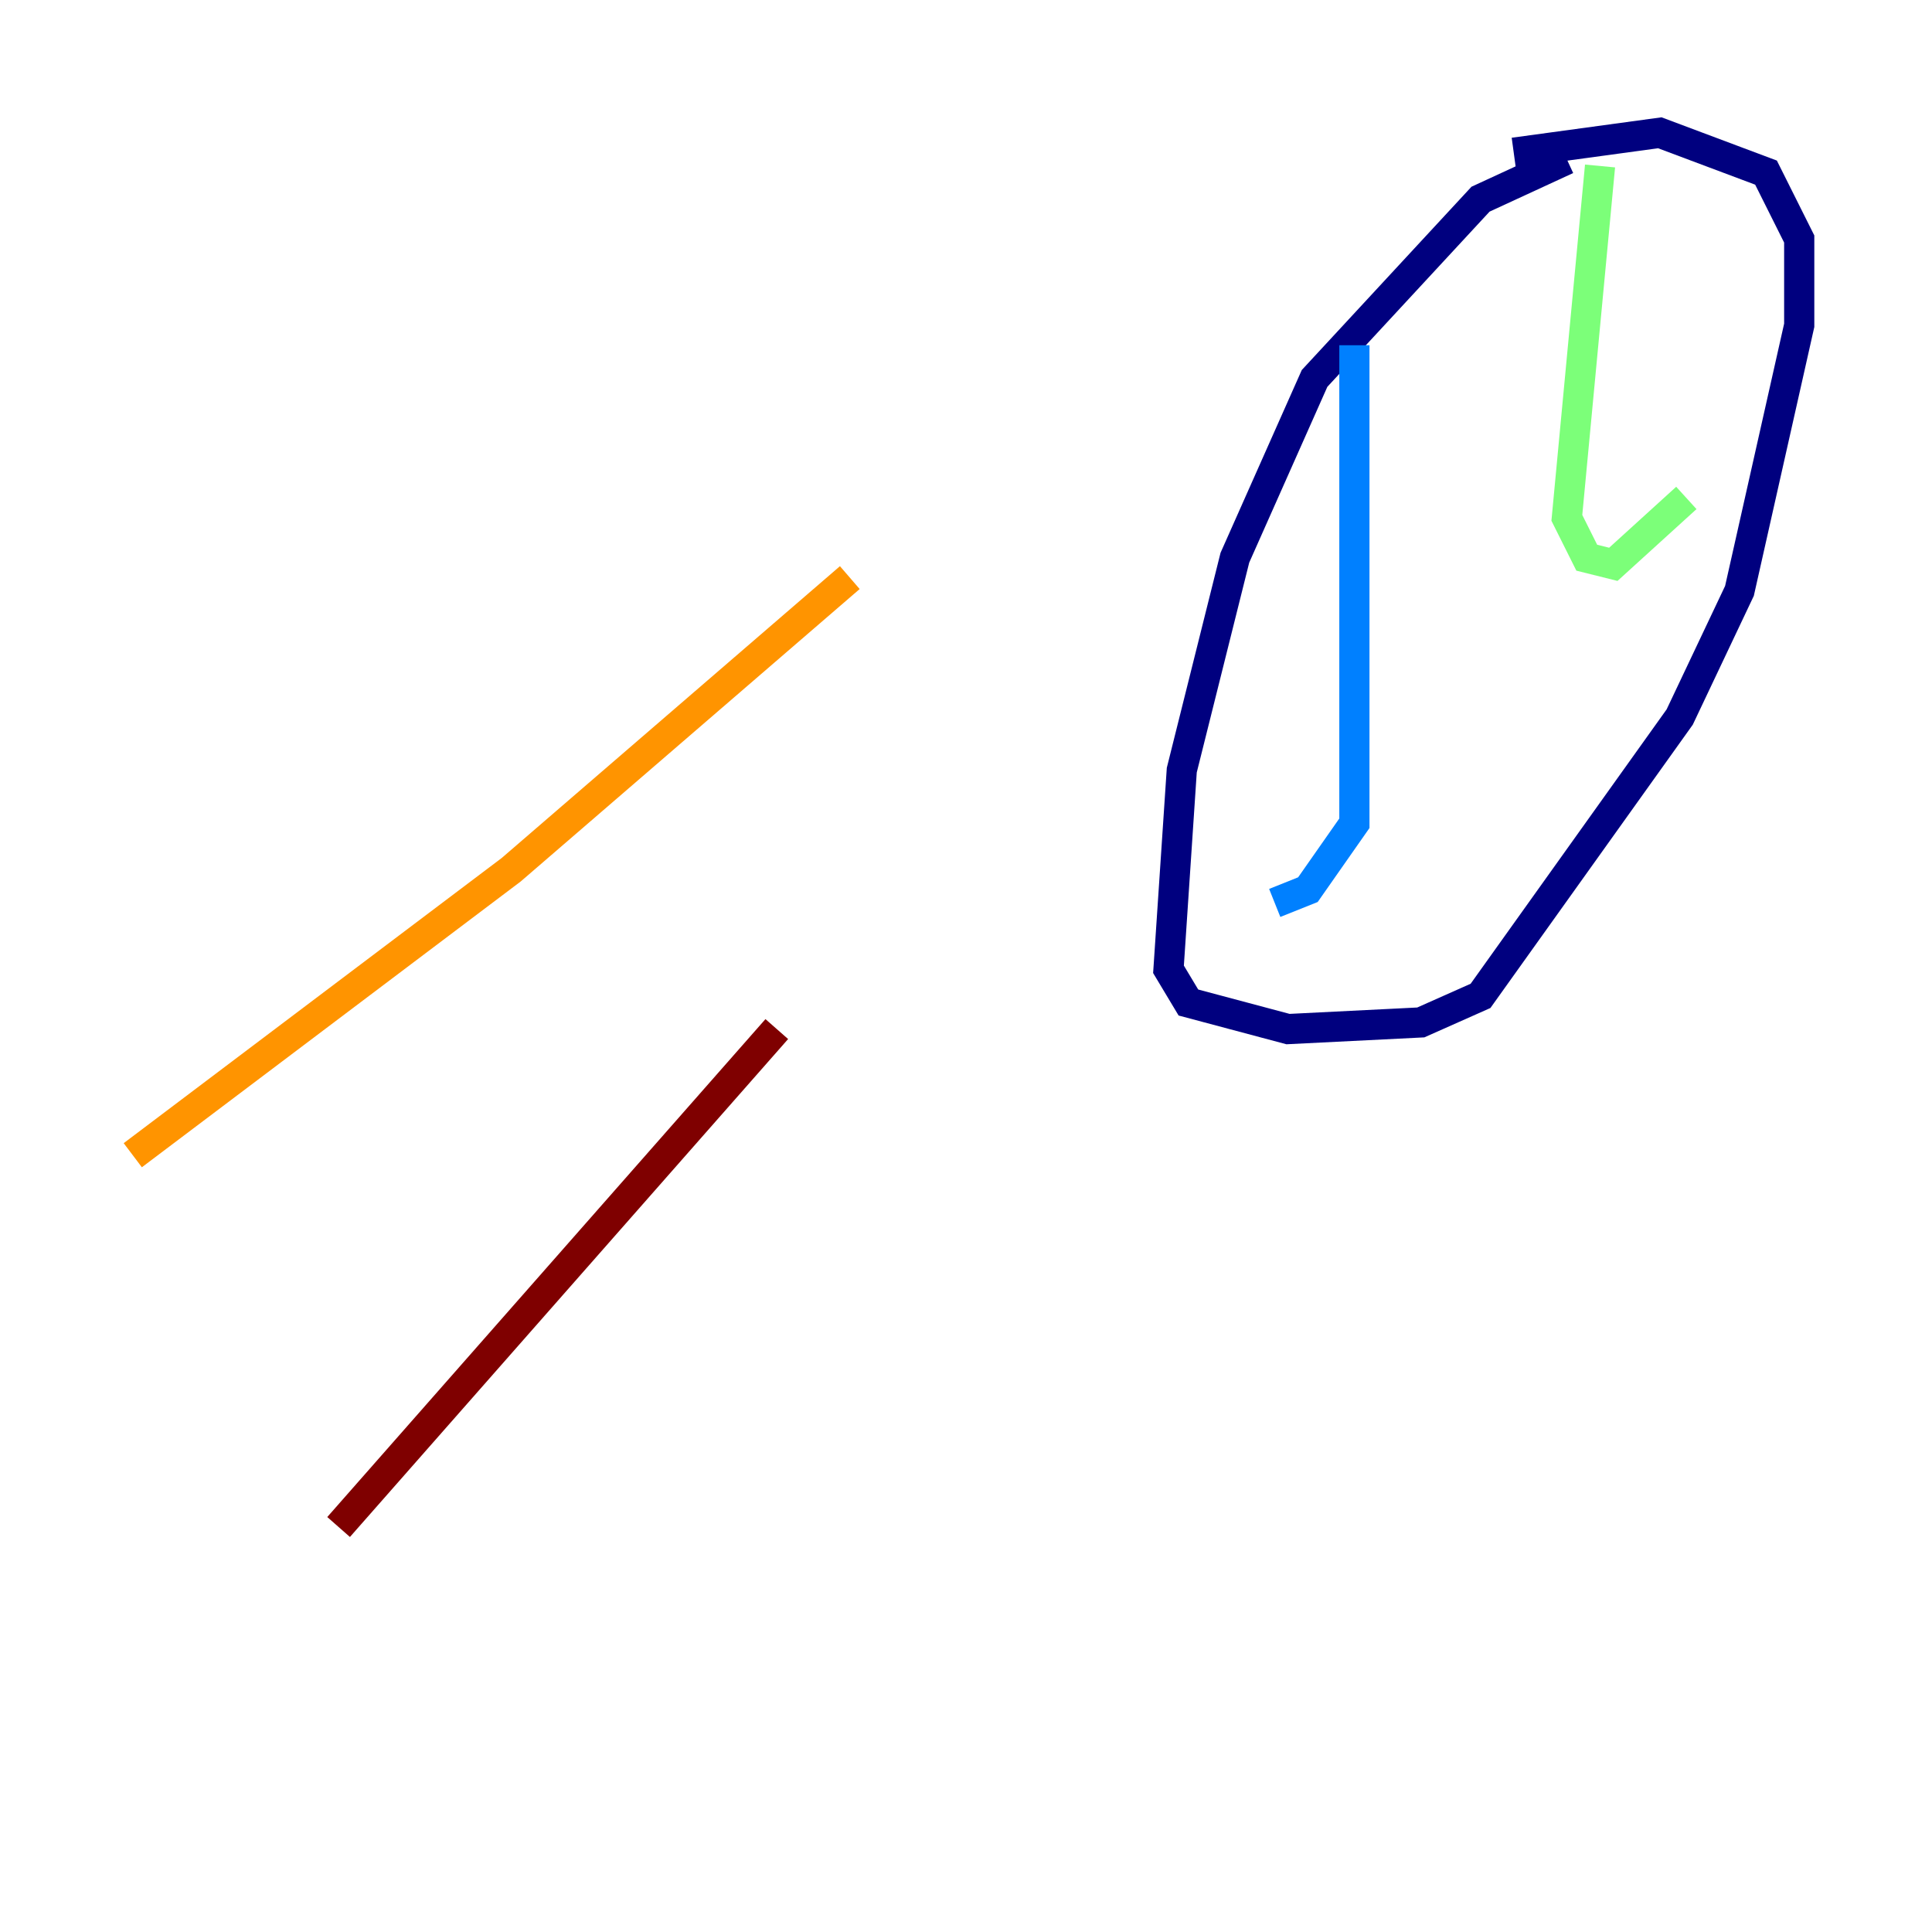 <?xml version="1.0" encoding="utf-8" ?>
<svg baseProfile="tiny" height="128" version="1.2" viewBox="0,0,128,128" width="128" xmlns="http://www.w3.org/2000/svg" xmlns:ev="http://www.w3.org/2001/xml-events" xmlns:xlink="http://www.w3.org/1999/xlink"><defs /><polyline fill="none" points="103.808,10.557 98.089,13.196 87.093,25.072 81.814,36.949 78.296,51.024 77.416,64.22 78.735,66.419 85.333,68.179 94.131,67.739 98.089,65.979 111.285,47.505 115.244,39.148 119.203,21.553 119.203,15.835 117.003,11.436 109.966,8.797 100.289,10.117" stroke="#00007f" stroke-width="2" /><polyline fill="none" points="89.732,22.873 89.732,54.543 86.653,58.942 84.454,59.821" stroke="#0080ff" stroke-width="2" /><polyline fill="none" points="106.007,10.997 103.808,34.309 105.127,36.949 106.887,37.388 111.725,32.99" stroke="#7cff79" stroke-width="2" /><polyline fill="none" points="56.302,38.268 33.869,57.622 8.797,76.536" stroke="#ff9400" stroke-width="2" /><polyline fill="none" points="51.464,68.179 22.433,101.168" stroke="#7f0000" stroke-width="2" /></svg>